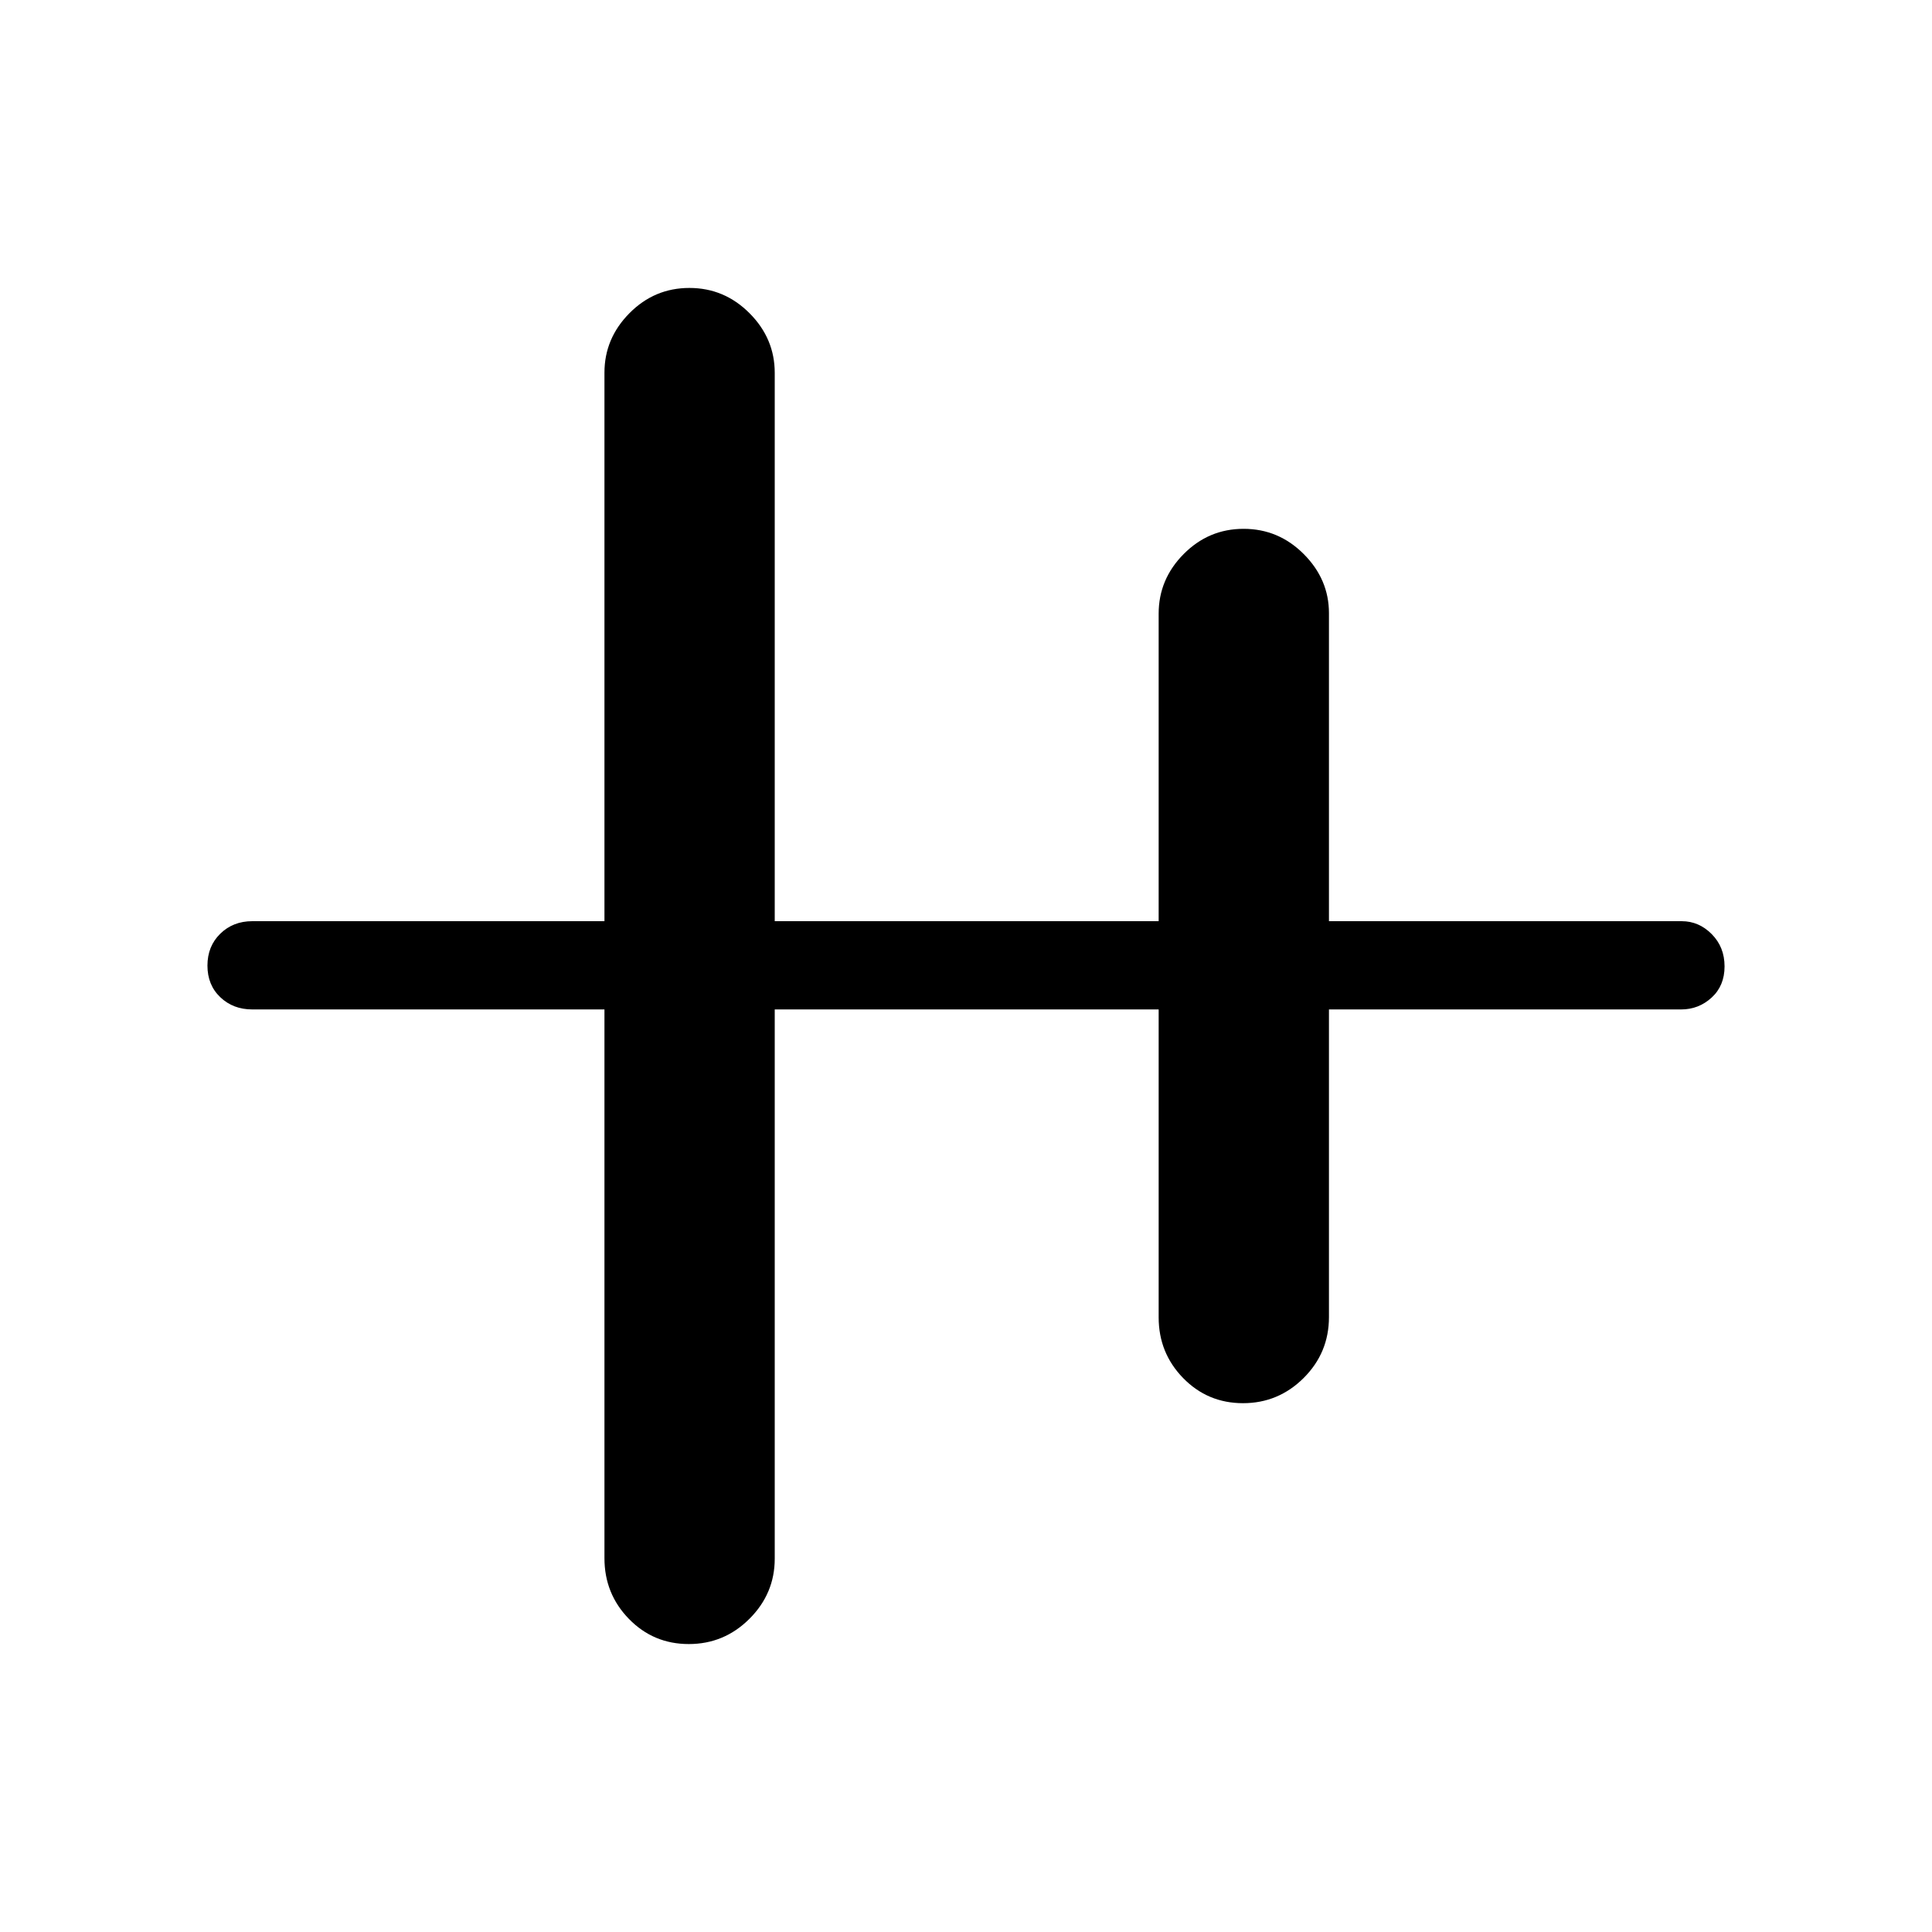 <svg xmlns="http://www.w3.org/2000/svg" height="48" viewBox="0 -960 960 960" width="48"><path d="M342.26-143.08q-17.57 0-29.74-12.48-12.17-12.48-12.17-30.17v-272.69h-175q-9.53 0-15.9-6.08-6.37-6.08-6.37-15.7 0-9.61 6.37-15.84t15.9-6.23h175v-272.56q0-17.01 12.42-29.55t29.79-12.54q17.36 0 29.88 12.56t12.52 29.62v272.47h190.77v-152.79q0-17.12 12.43-29.64 12.42-12.53 29.78-12.53 17.37 0 29.89 12.55t12.52 29.37v153.04h175.29q8.54 0 14.91 6.43 6.37 6.42 6.37 16.04 0 9.61-6.42 15.49-6.42 5.89-15.15 5.89h-175v152.87q0 17.73-12.57 30.26-12.57 12.52-30.14 12.52-17.56 0-29.74-12.48-12.17-12.48-12.17-30.17v-153H384.96v272.93q0 17.33-12.57 29.87-12.56 12.54-30.13 12.54Z"/></svg>